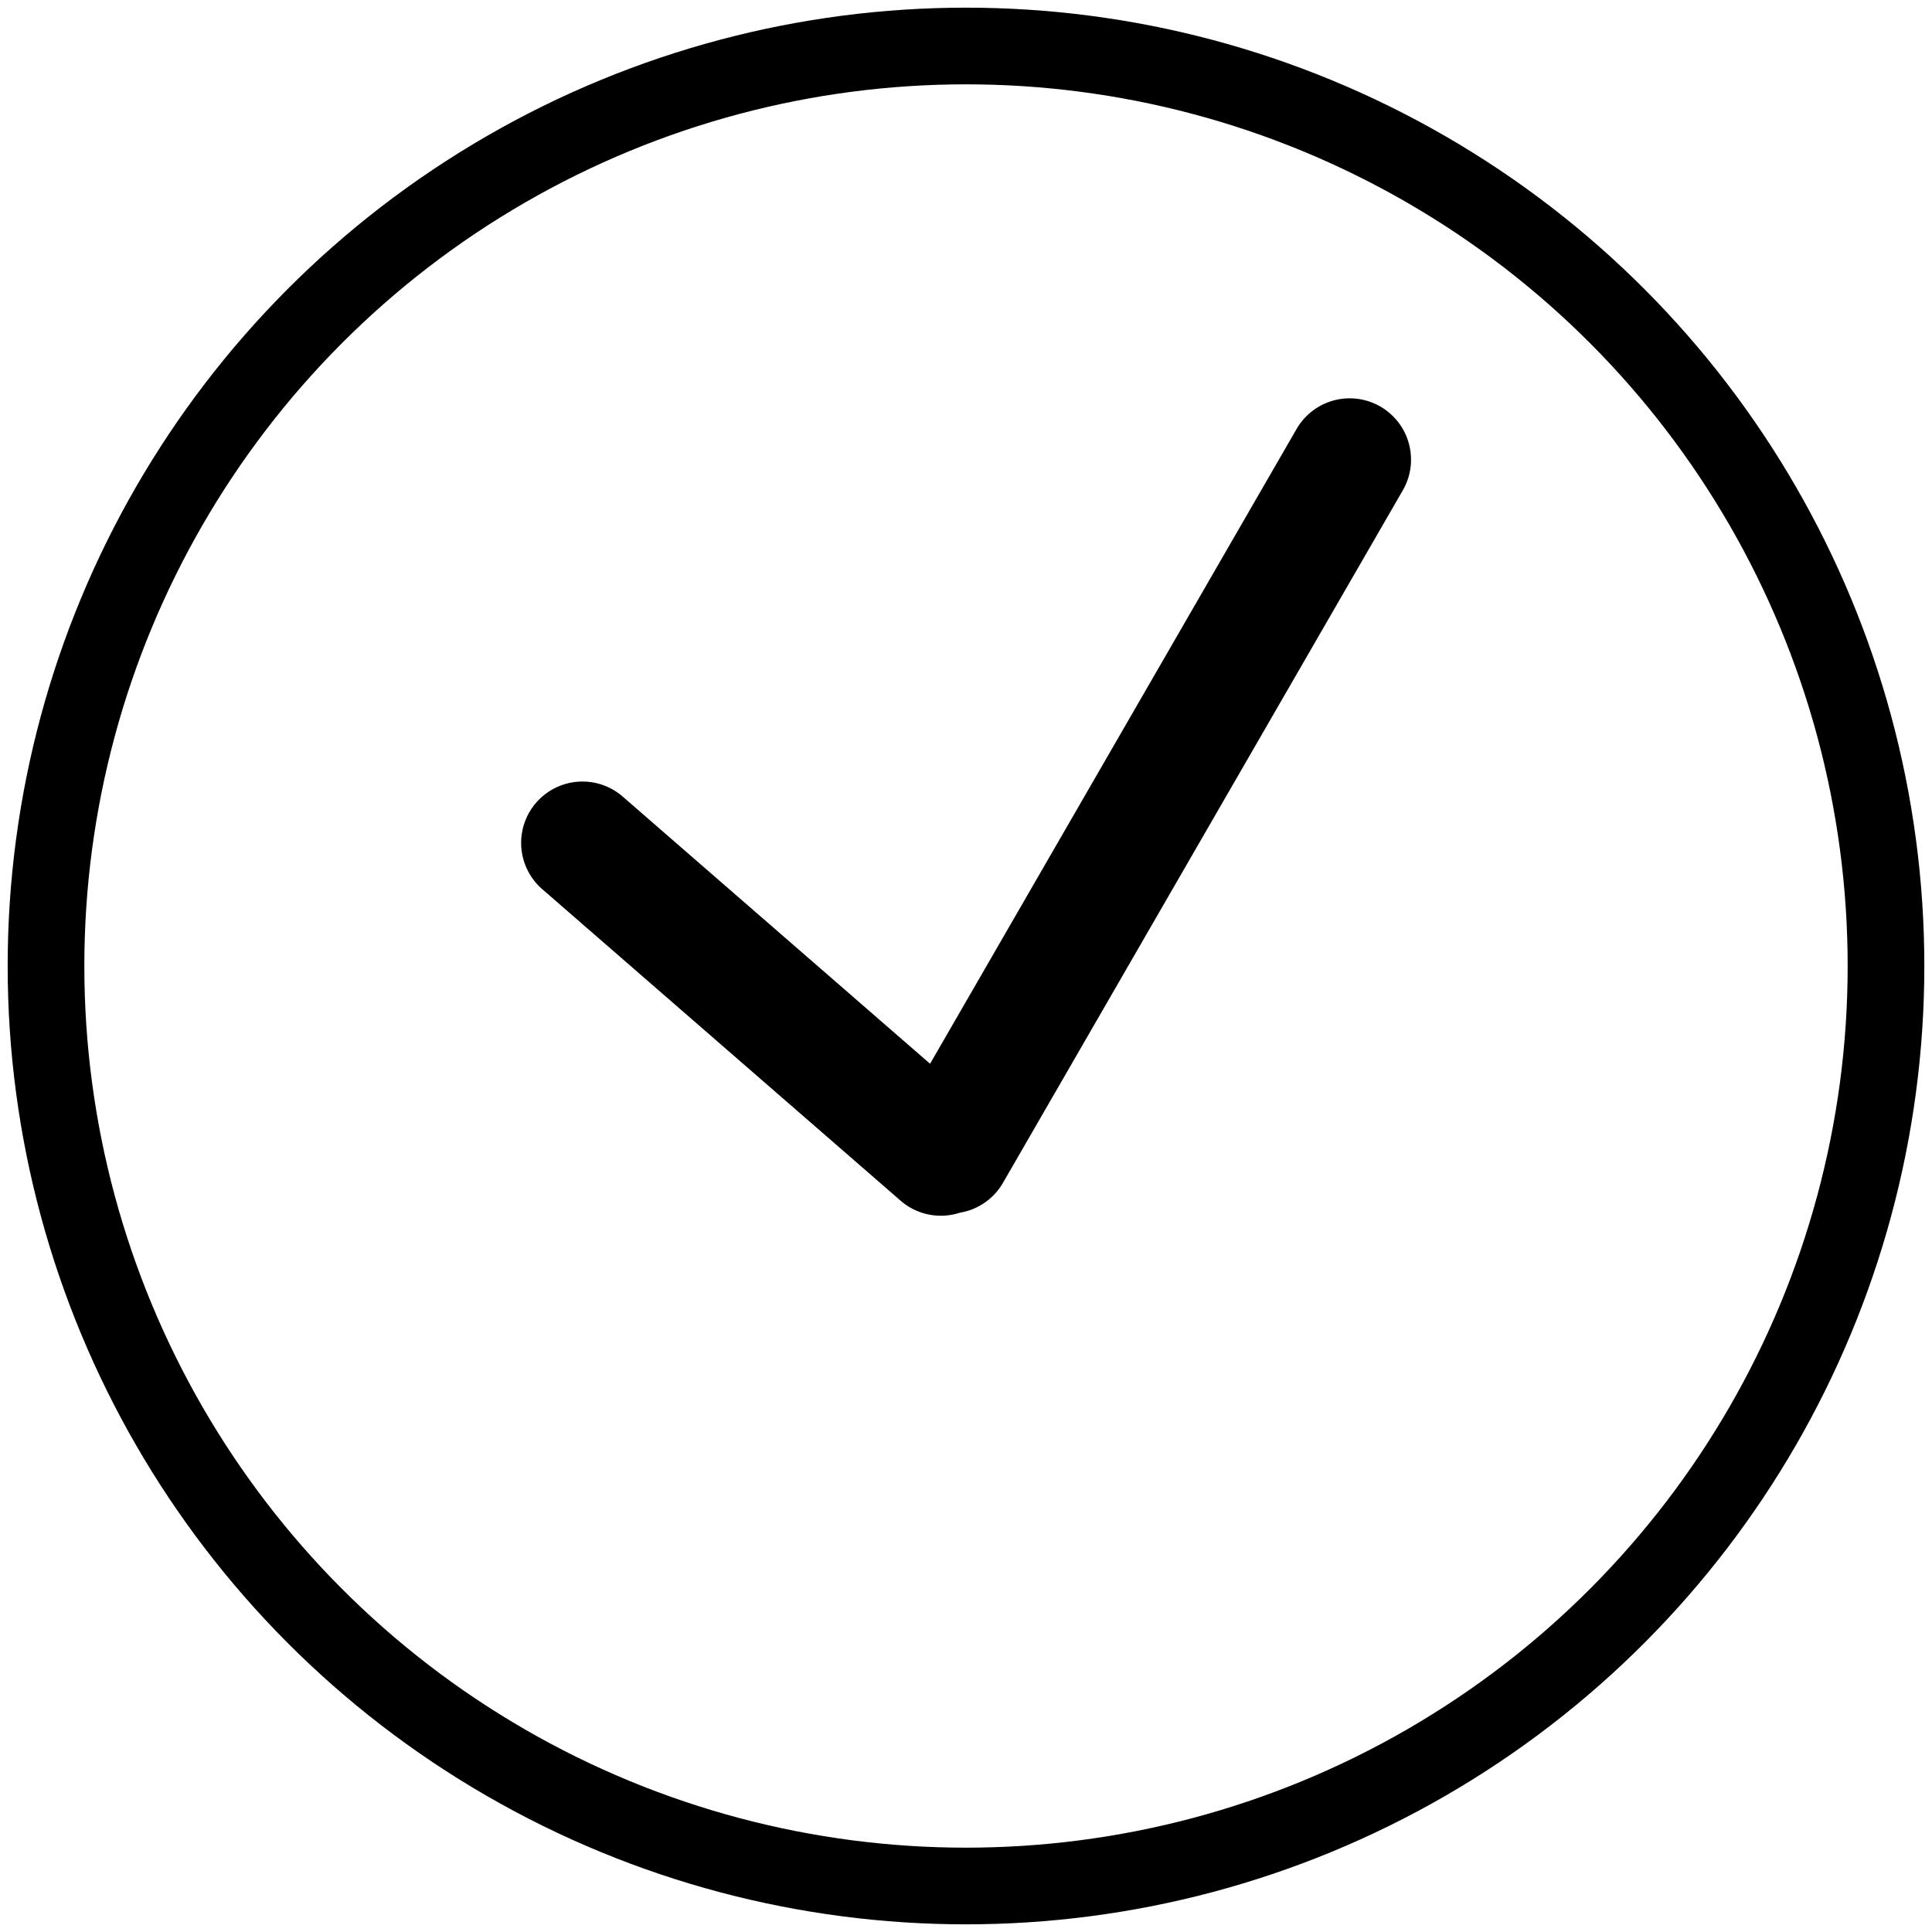 <svg width="126" height="126" xmlns="http://www.w3.org/2000/svg"><g transform="translate(-1 -1)" fill="none" fill-rule="evenodd"><circle stroke="#000" stroke-width="5" cx="64" cy="64" r="60"/><path d="M63.604 80.088a3.992 3.992 0 0 0 2.807-1.946l26.063-45.141a4 4 0 1 0-6.928-4L61.657 70.376 41.624 52.962A4 4 0 1 0 36.376 59l23.358 20.305a3.998 3.998 0 0 0 3.87.783z" fill="#000"/></g></svg>